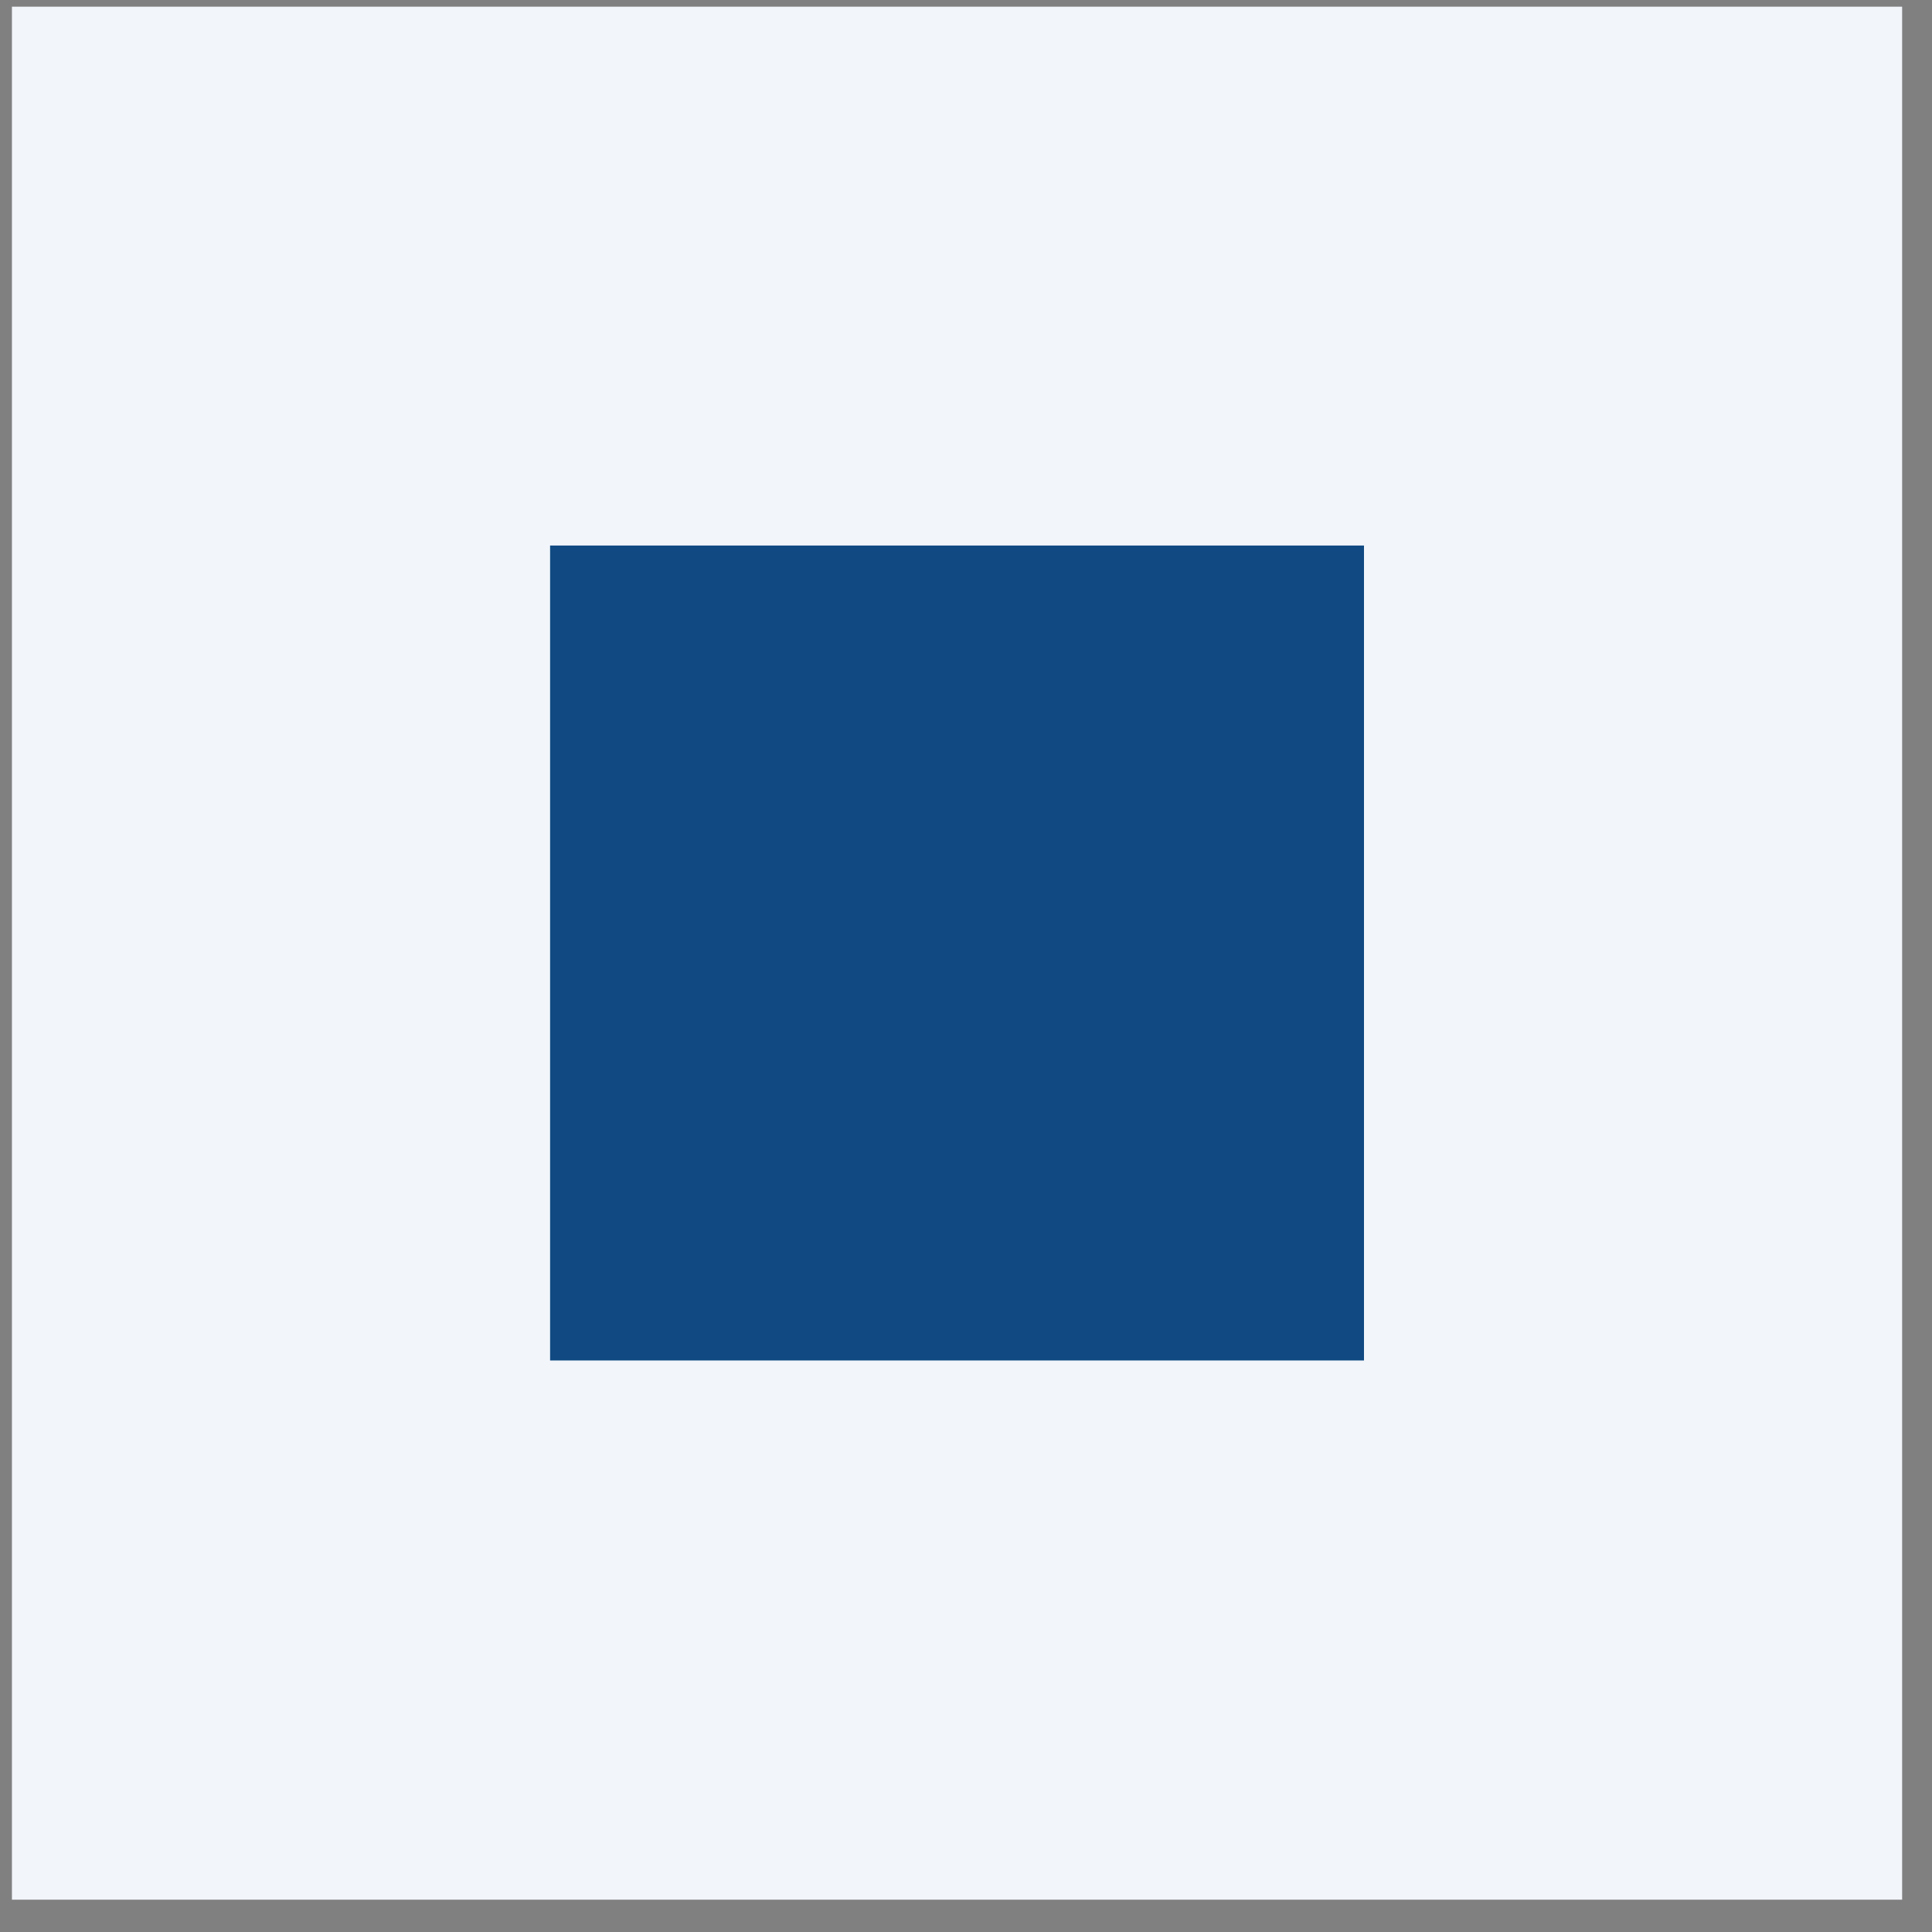 <svg width="55" height="55" viewBox="0 0 55 55" fill="none" xmlns="http://www.w3.org/2000/svg">
<rect x="0" y="0" width="55" height="55" fill="#808080" stroke="none"/>
<path d="M54.15 0.19H0.34V54.08H54.15V0.19Z" fill="#F2F5FA"/>
<path d="M38.83 15.53H15.66V38.73H38.83V15.53Z" fill="#114A82"/>
</svg>

